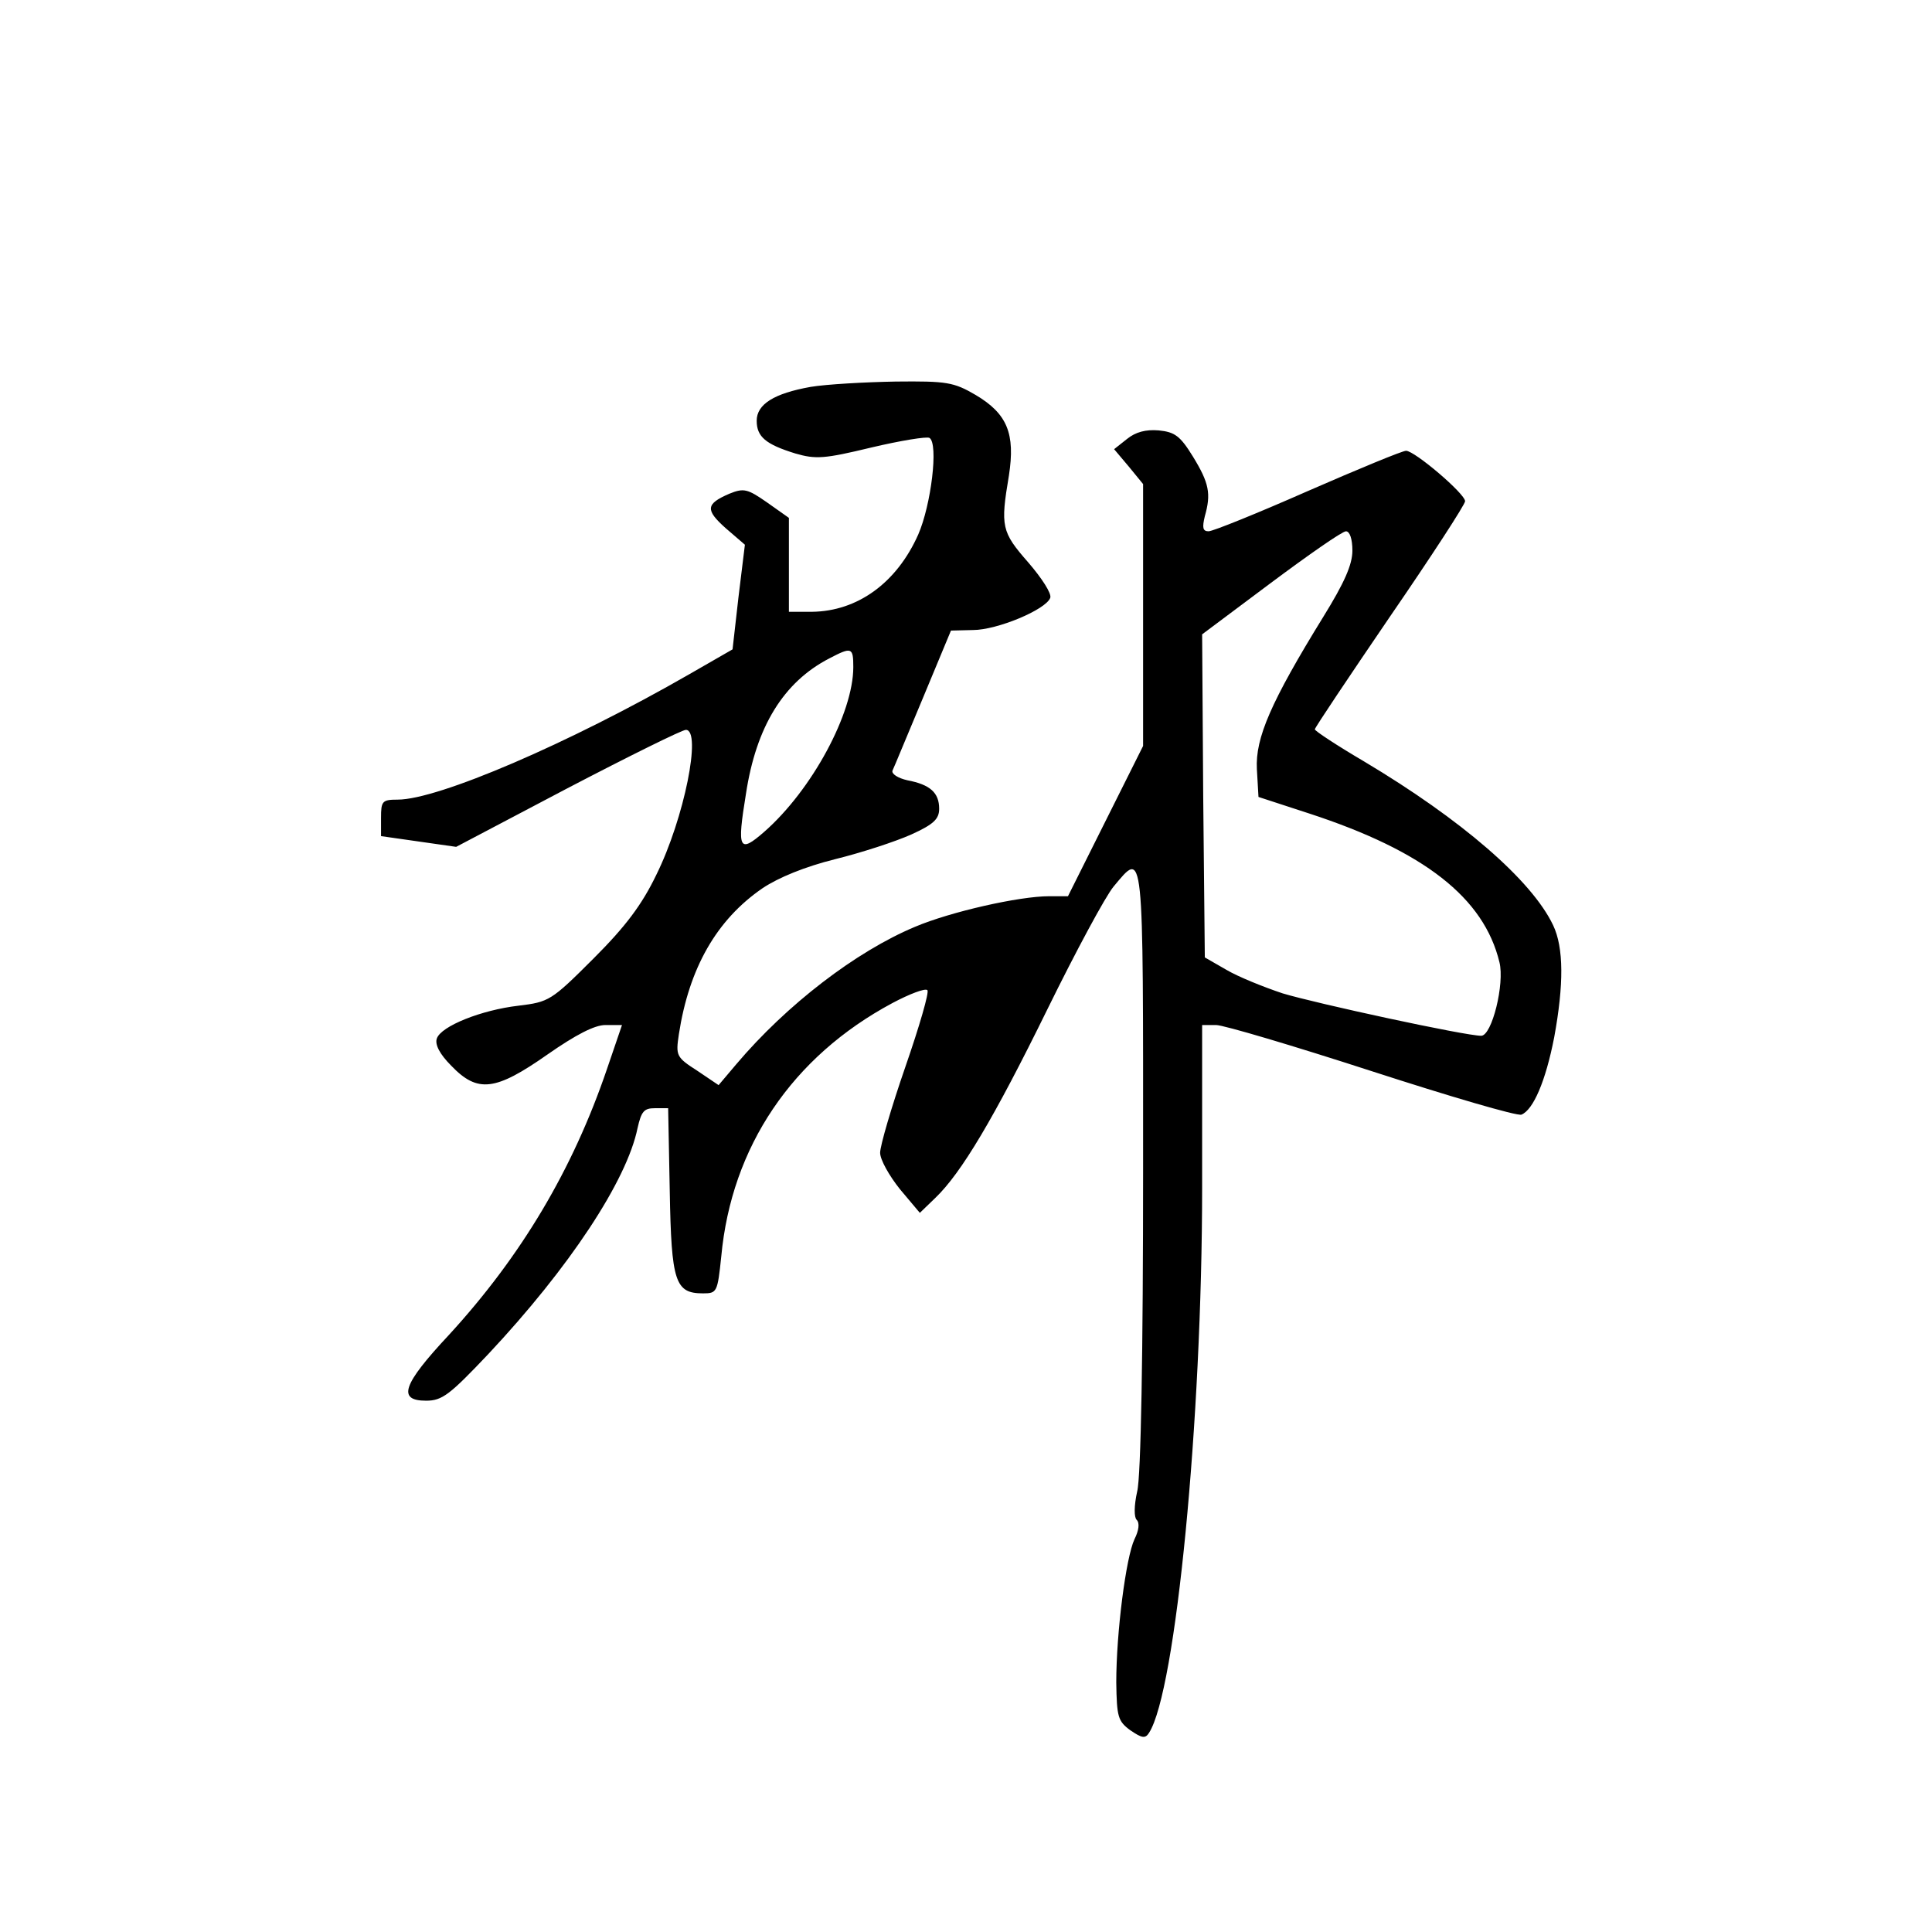 <?xml version="1.0" standalone="no"?>
<!DOCTYPE svg PUBLIC "-//W3C//DTD SVG 20010904//EN"
 "http://www.w3.org/TR/2001/REC-SVG-20010904/DTD/svg10.dtd">
<svg version="1.0" xmlns="http://www.w3.org/2000/svg"
 width="360pt" height="360pt" viewBox="0 0 360 360"
 preserveAspectRatio="xMidYMid meet">
<g transform="translate(0,360) scale(0.1,-0.1)"
fill="#000000" stroke="none">
<path d="M1510 2879 c-67 -12 -100 -32 -100 -63 0 -30 17 -44 72 -61 38 -11
54 -10 141 11 55 13 104 21 109 18 17 -11 3 -125 -21 -180 -40 -90 -113 -143
-198 -144 l-43 0 0 88 0 87 -41 29 c-36 25 -43 27 -70 16 -44 -19 -45 -30 -7
-64 l36 -31 -12 -98 -11 -97 -80 -46 c-226 -130 -469 -234 -544 -234 -29 0
-31 -3 -31 -34 l0 -34 70 -10 70 -10 207 109 c115 60 214 109 221 109 30 0 -3
-165 -55 -270 -27 -56 -57 -96 -117 -156 -79 -79 -83 -81 -140 -88 -69 -8
-144 -38 -152 -61 -4 -11 5 -29 27 -51 49 -51 82 -47 179 21 53 37 88 55 108
55 l31 0 -28 -82 c-64 -188 -160 -349 -295 -496 -86 -92 -96 -122 -42 -122 30
0 44 11 116 87 151 161 258 323 278 421 7 31 12 37 32 37 l25 0 3 -155 c3
-169 10 -190 62 -190 26 0 27 2 34 69 19 204 132 372 319 472 32 17 61 28 65
24 4 -3 -15 -68 -41 -143 -26 -75 -47 -147 -47 -160 0 -13 17 -43 37 -68 l37
-44 29 28 c48 46 109 148 209 352 53 108 108 210 123 228 57 68 55 83 55 -525
0 -342 -4 -575 -11 -602 -6 -27 -6 -48 -1 -53 6 -6 4 -20 -4 -36 -16 -34 -34
-174 -34 -267 1 -64 3 -72 26 -89 22 -15 28 -16 35 -5 50 77 99 584 99 1016
l0 303 26 0 c14 0 145 -39 290 -86 145 -47 271 -84 279 -81 22 9 45 62 61 144
18 98 18 167 -2 209 -40 84 -171 197 -352 305 -51 30 -92 57 -92 60 0 3 63 97
140 210 77 112 140 209 140 215 0 14 -94 94 -110 94 -7 0 -89 -34 -183 -75
-93 -41 -177 -75 -185 -75 -11 0 -12 7 -7 28 12 42 8 62 -22 111 -24 39 -34
46 -64 49 -24 2 -43 -3 -59 -16 l-24 -19 27 -32 27 -33 0 -244 0 -244 -70
-140 -70 -140 -35 0 c-56 0 -184 -29 -250 -57 -110 -46 -239 -145 -333 -256
l-33 -39 -40 27 c-39 25 -40 28 -34 68 19 123 70 213 156 272 30 20 79 40 135
54 49 12 113 33 142 46 42 19 52 29 52 48 0 30 -17 45 -59 53 -18 4 -30 12
-28 18 3 6 28 67 57 136 l52 125 41 1 c45 0 136 38 144 60 3 8 -16 37 -41 66
-50 57 -52 67 -36 162 12 78 -3 115 -62 150 -41 24 -54 26 -149 25 -57 -1
-129 -5 -159 -10z m1010 -305 c0 -26 -15 -60 -54 -123 -98 -159 -127 -226
-124 -284 l3 -52 95 -31 c214 -70 325 -157 354 -277 10 -40 -14 -137 -34 -137
-30 0 -307 60 -370 79 -36 12 -83 31 -105 44 l-40 23 -3 301 -2 301 127 95
c71 53 134 97 141 97 7 0 12 -14 12 -36z m-930 -217 c0 -86 -77 -229 -166
-307 -47 -41 -51 -33 -34 71 19 125 70 208 155 252 42 22 45 21 45 -16z"/>
</g>
</svg>
